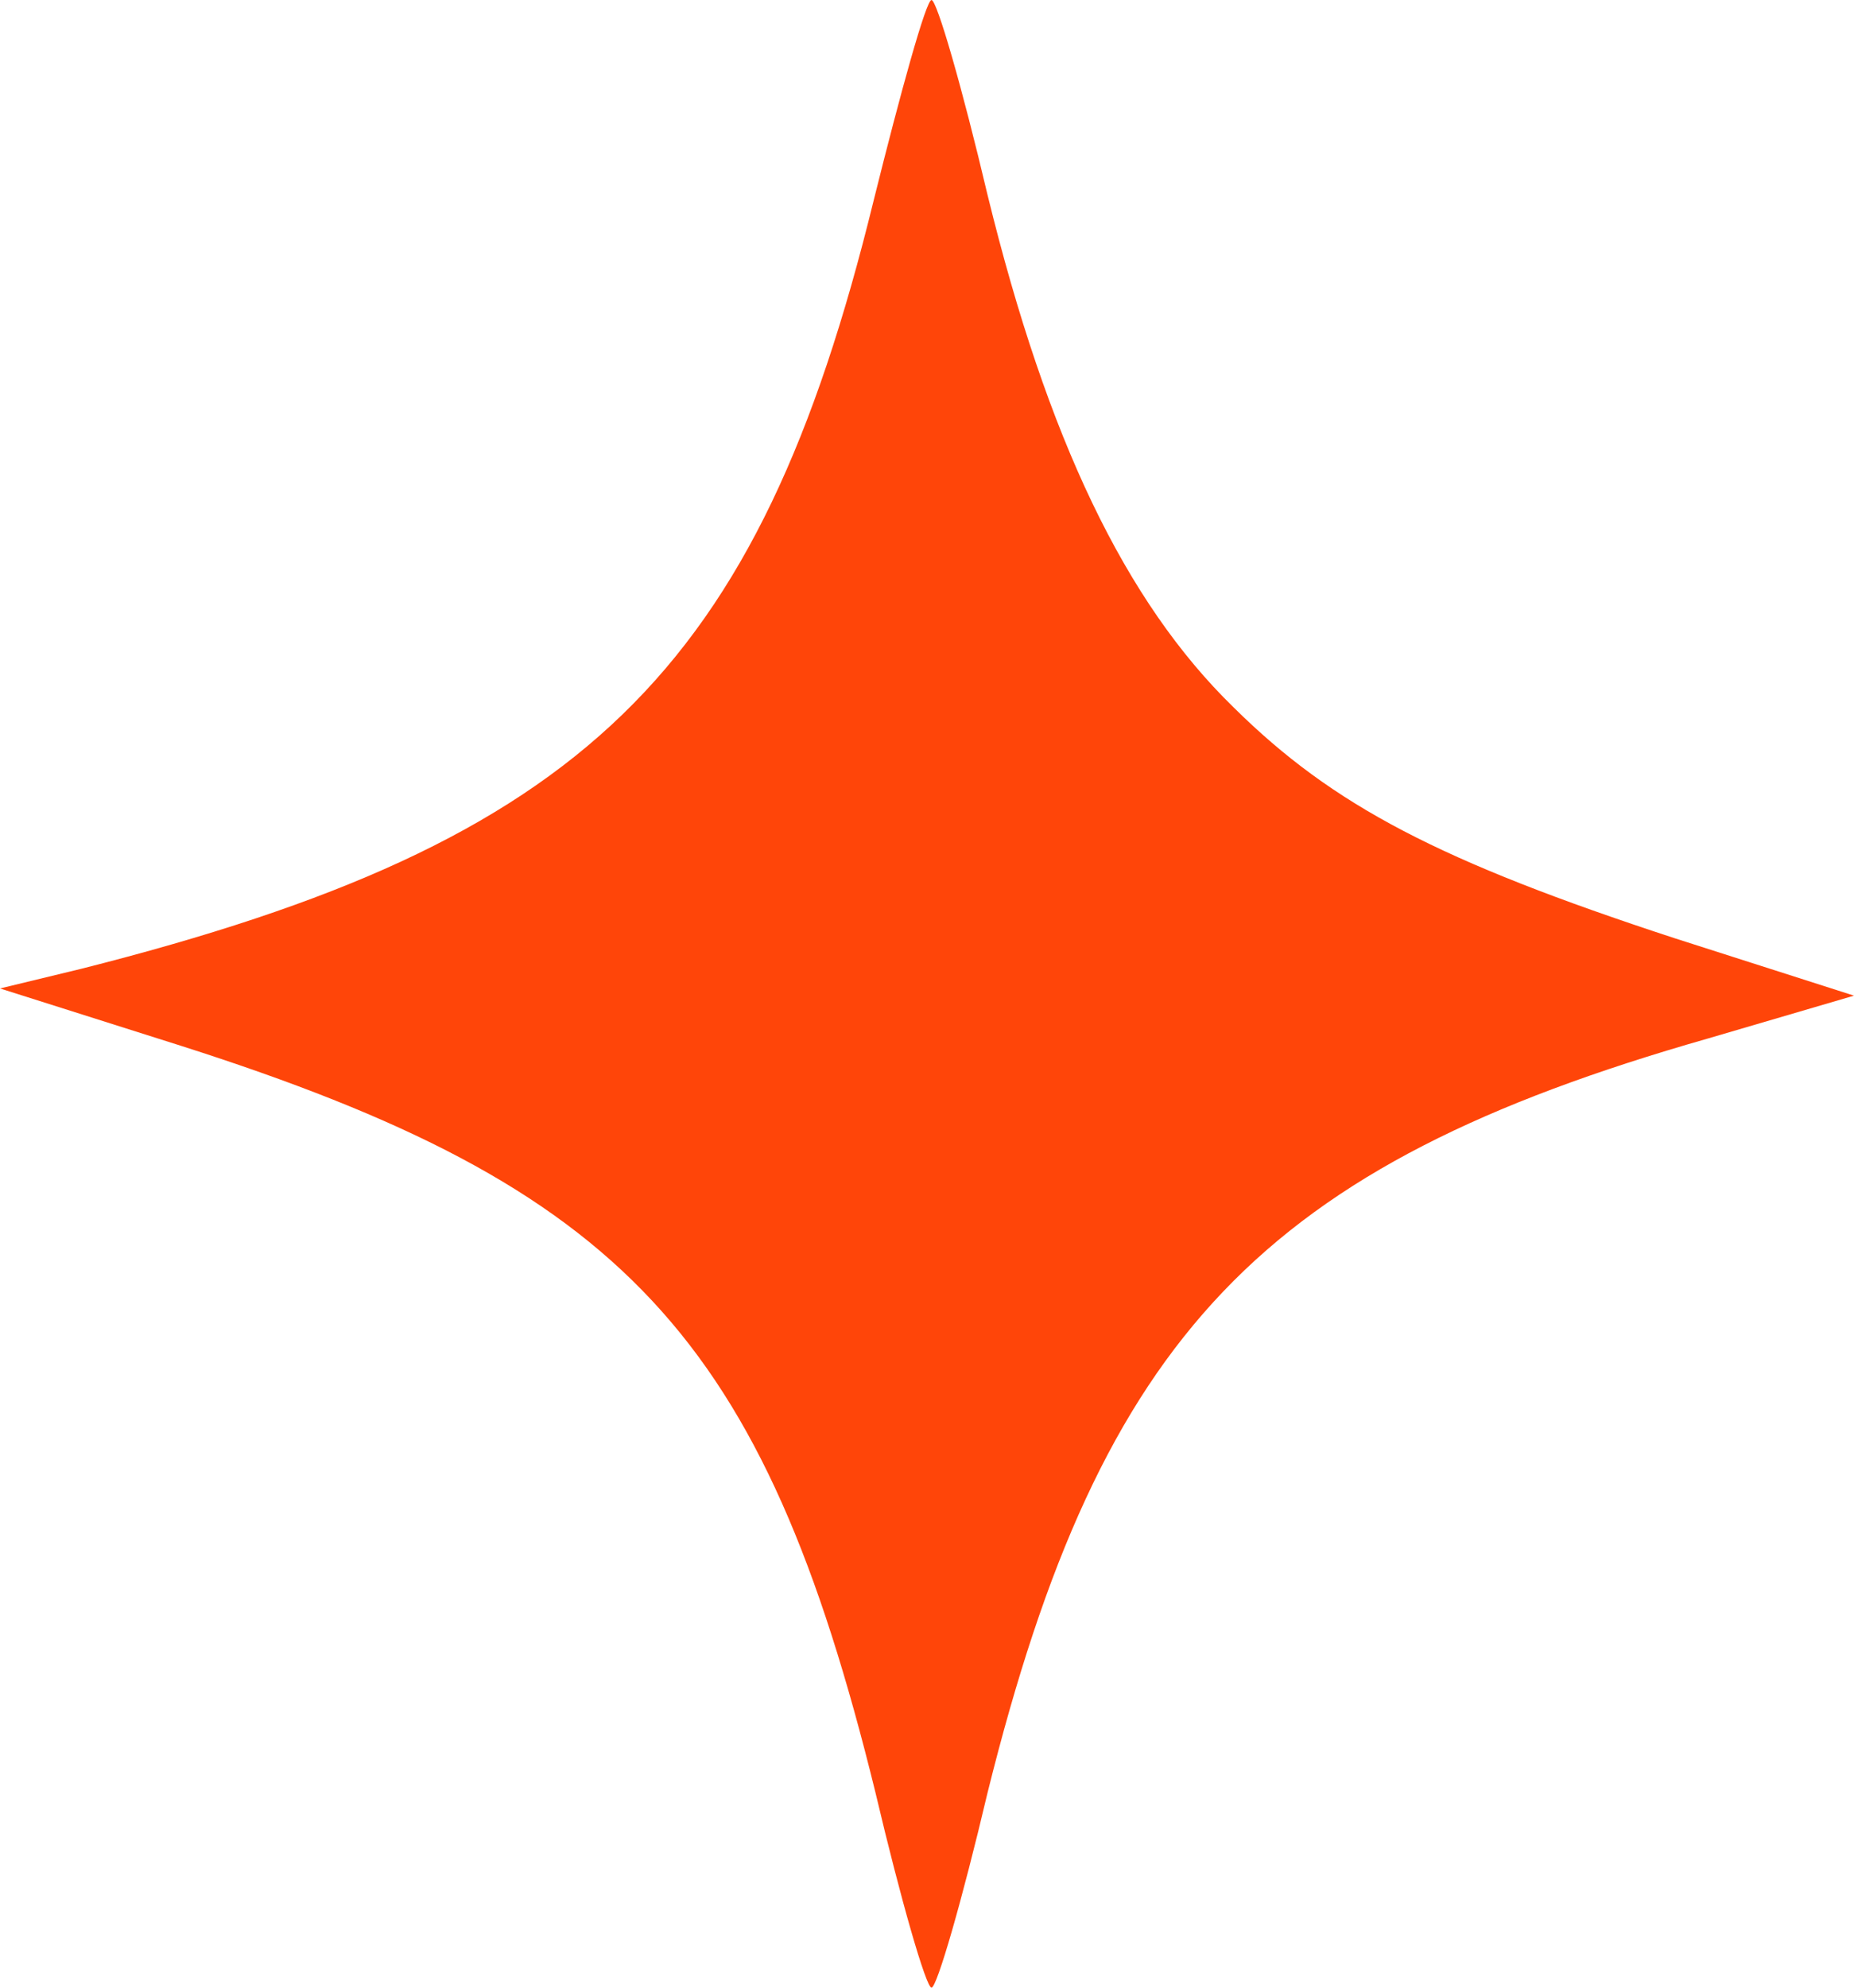 <svg width="42" height="45" viewBox="0 0 42 45" fill="none" xmlns="http://www.w3.org/2000/svg">
<path d="M19.791 4.541C17.169 15.243 13.235 19.054 1.844 21.932L0 22.378L4.098 23.676C14.137 26.878 17.292 30.243 19.832 40.581C20.406 43.014 20.98 45 21.102 45C21.225 45 21.799 43.014 22.373 40.581C24.954 30.203 28.601 26.392 38.681 23.514L42 22.541L37.943 21.243C32.617 19.5 30.199 18.243 27.945 16.014C25.487 13.622 23.725 9.932 22.373 4.419C21.799 1.986 21.225 -1.54972e-06 21.102 -1.54972e-06C20.98 -1.54972e-06 20.406 2.068 19.791 4.541Z" fill="#FF4509"/>
</svg>
